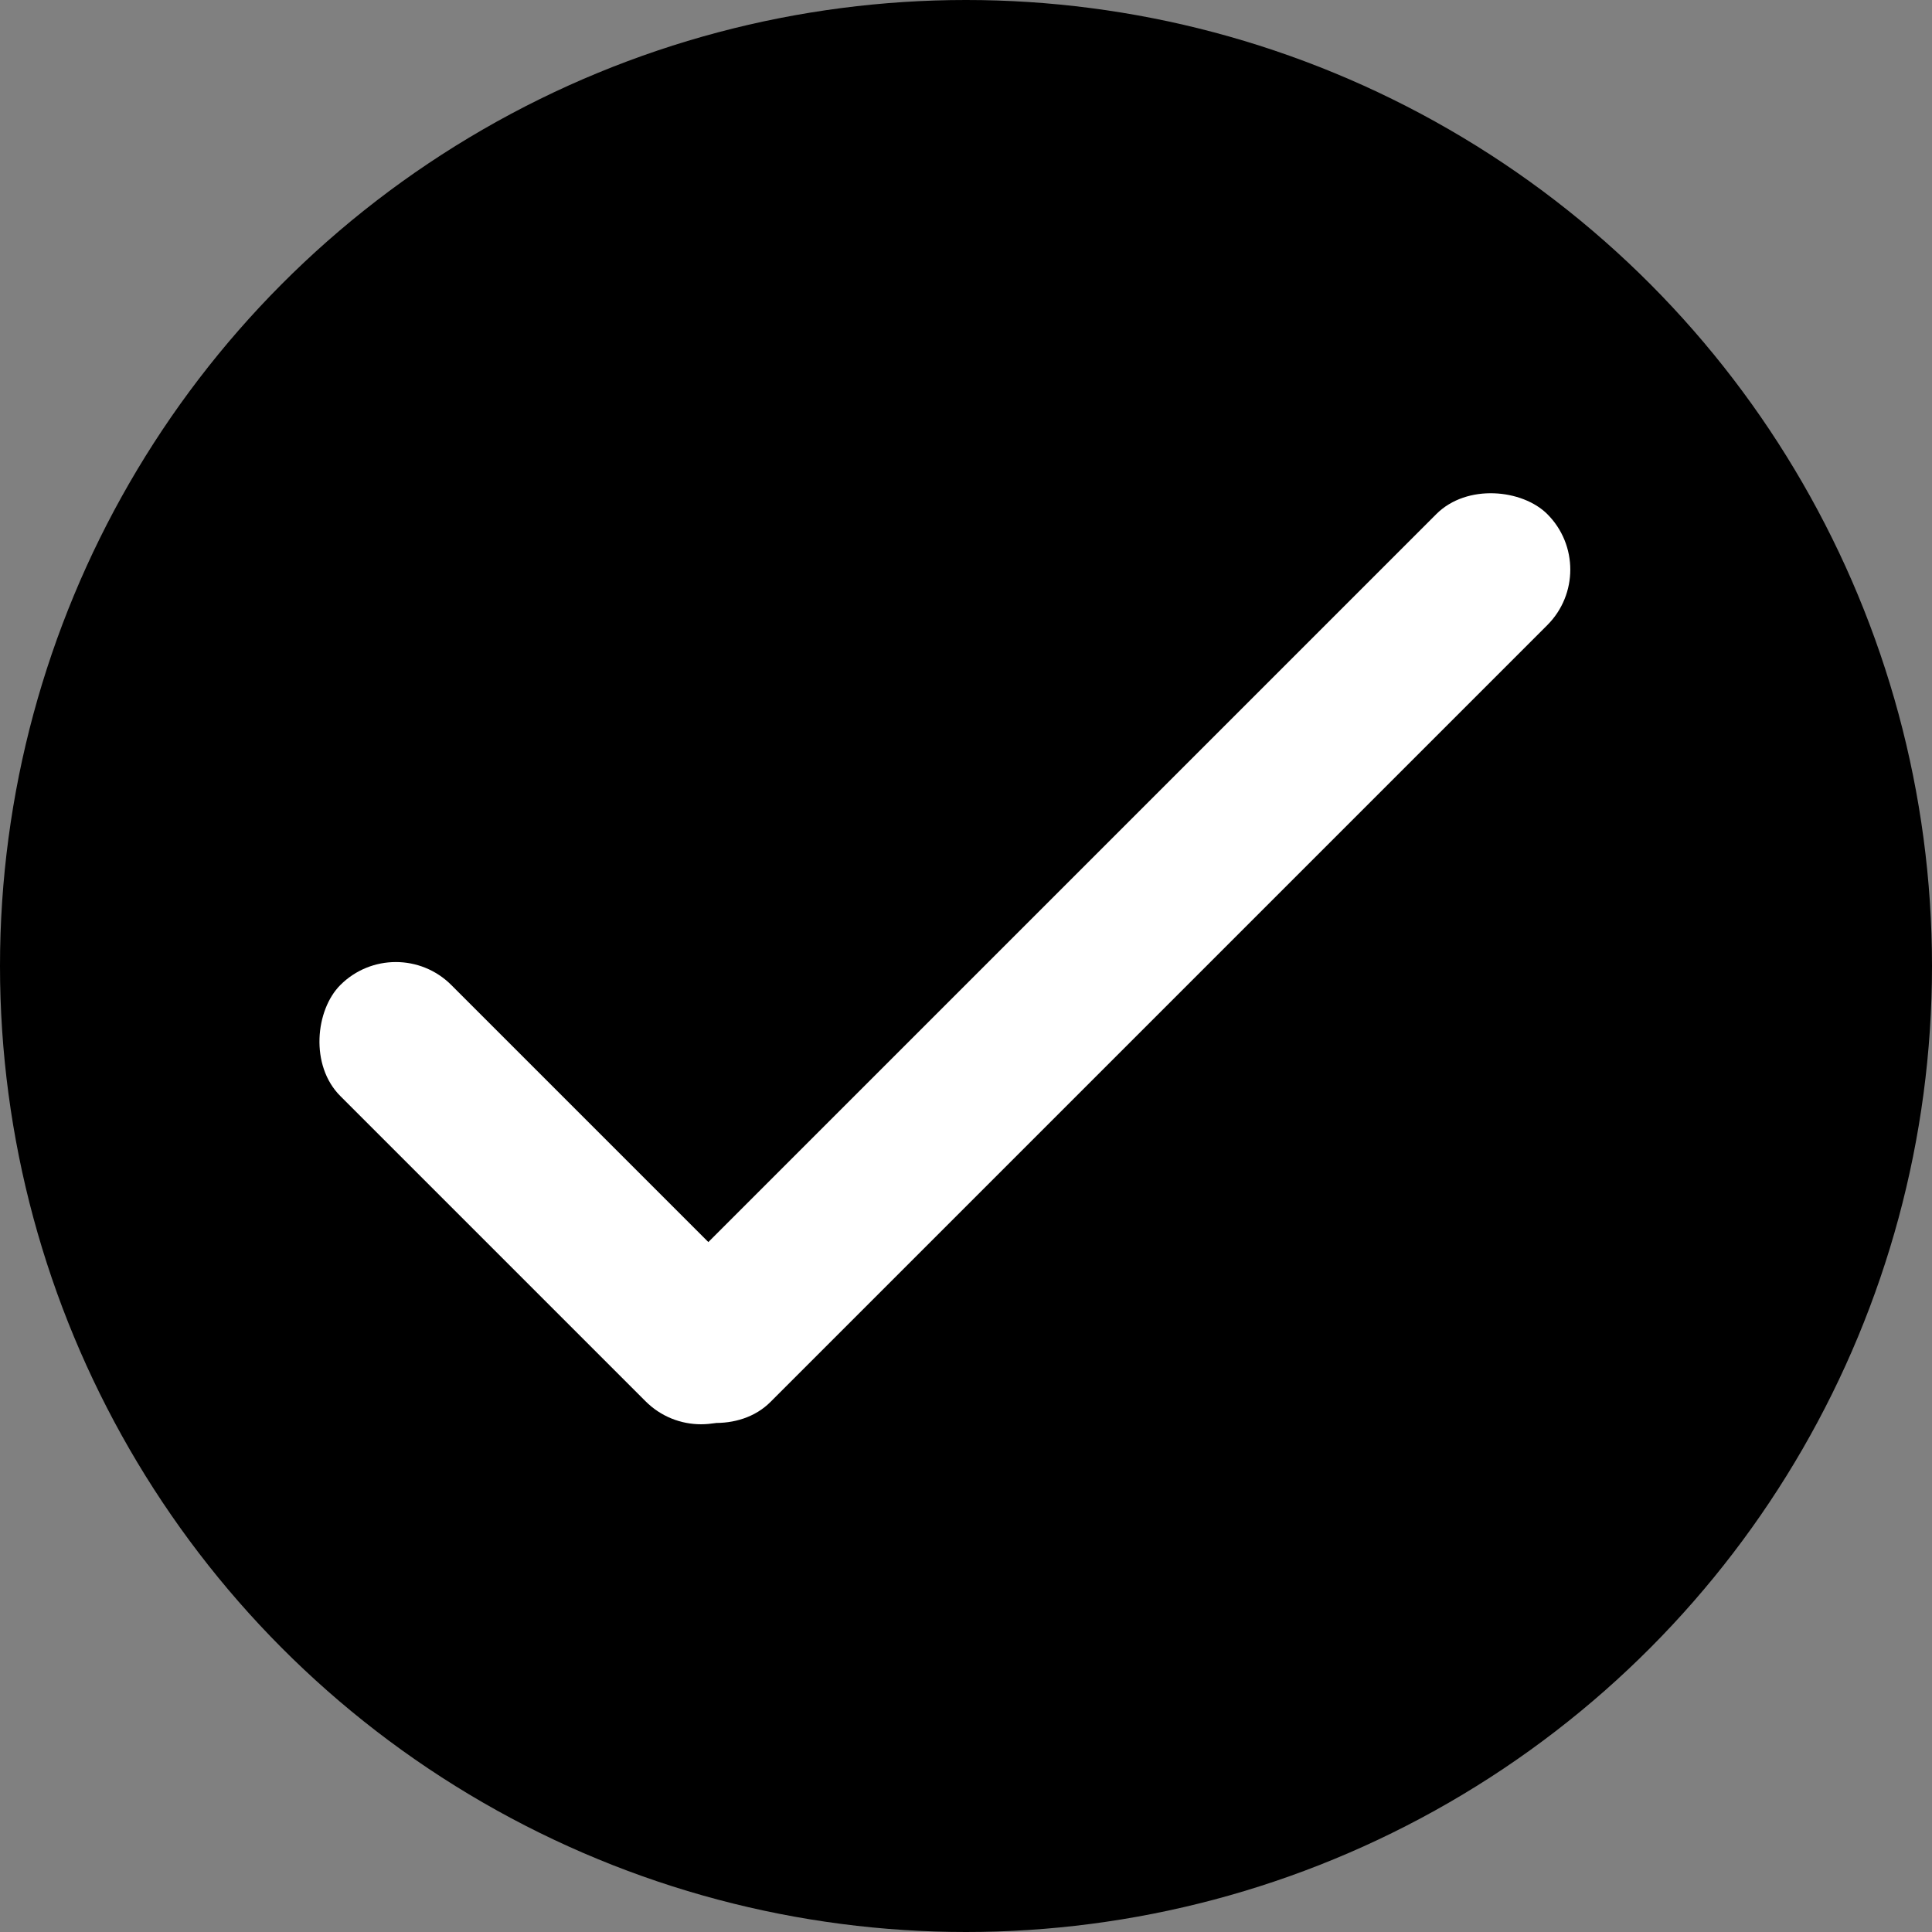 <svg viewBox="0 0 16 16" xmlns="http://www.w3.org/2000/svg">
  <rect x="0" y="0" width="16" height="16" fill="#808080" stroke="none"/>
  <circle cx="8" cy="8" r="8" fill="currentColor" />
  <g transform="scale(0.65) translate(4,4)" fill="white">
    <rect width="16" height="2" x="0" y="8" rx="1" transform="translate(1.35,-0.5) rotate(-45 8 8)"/>
    <rect width="7.5" height="2" x="0" y="8" rx="1" transform="translate(-1.3,5.5) rotate(45 8 8)"/>
  </g>
</svg>
